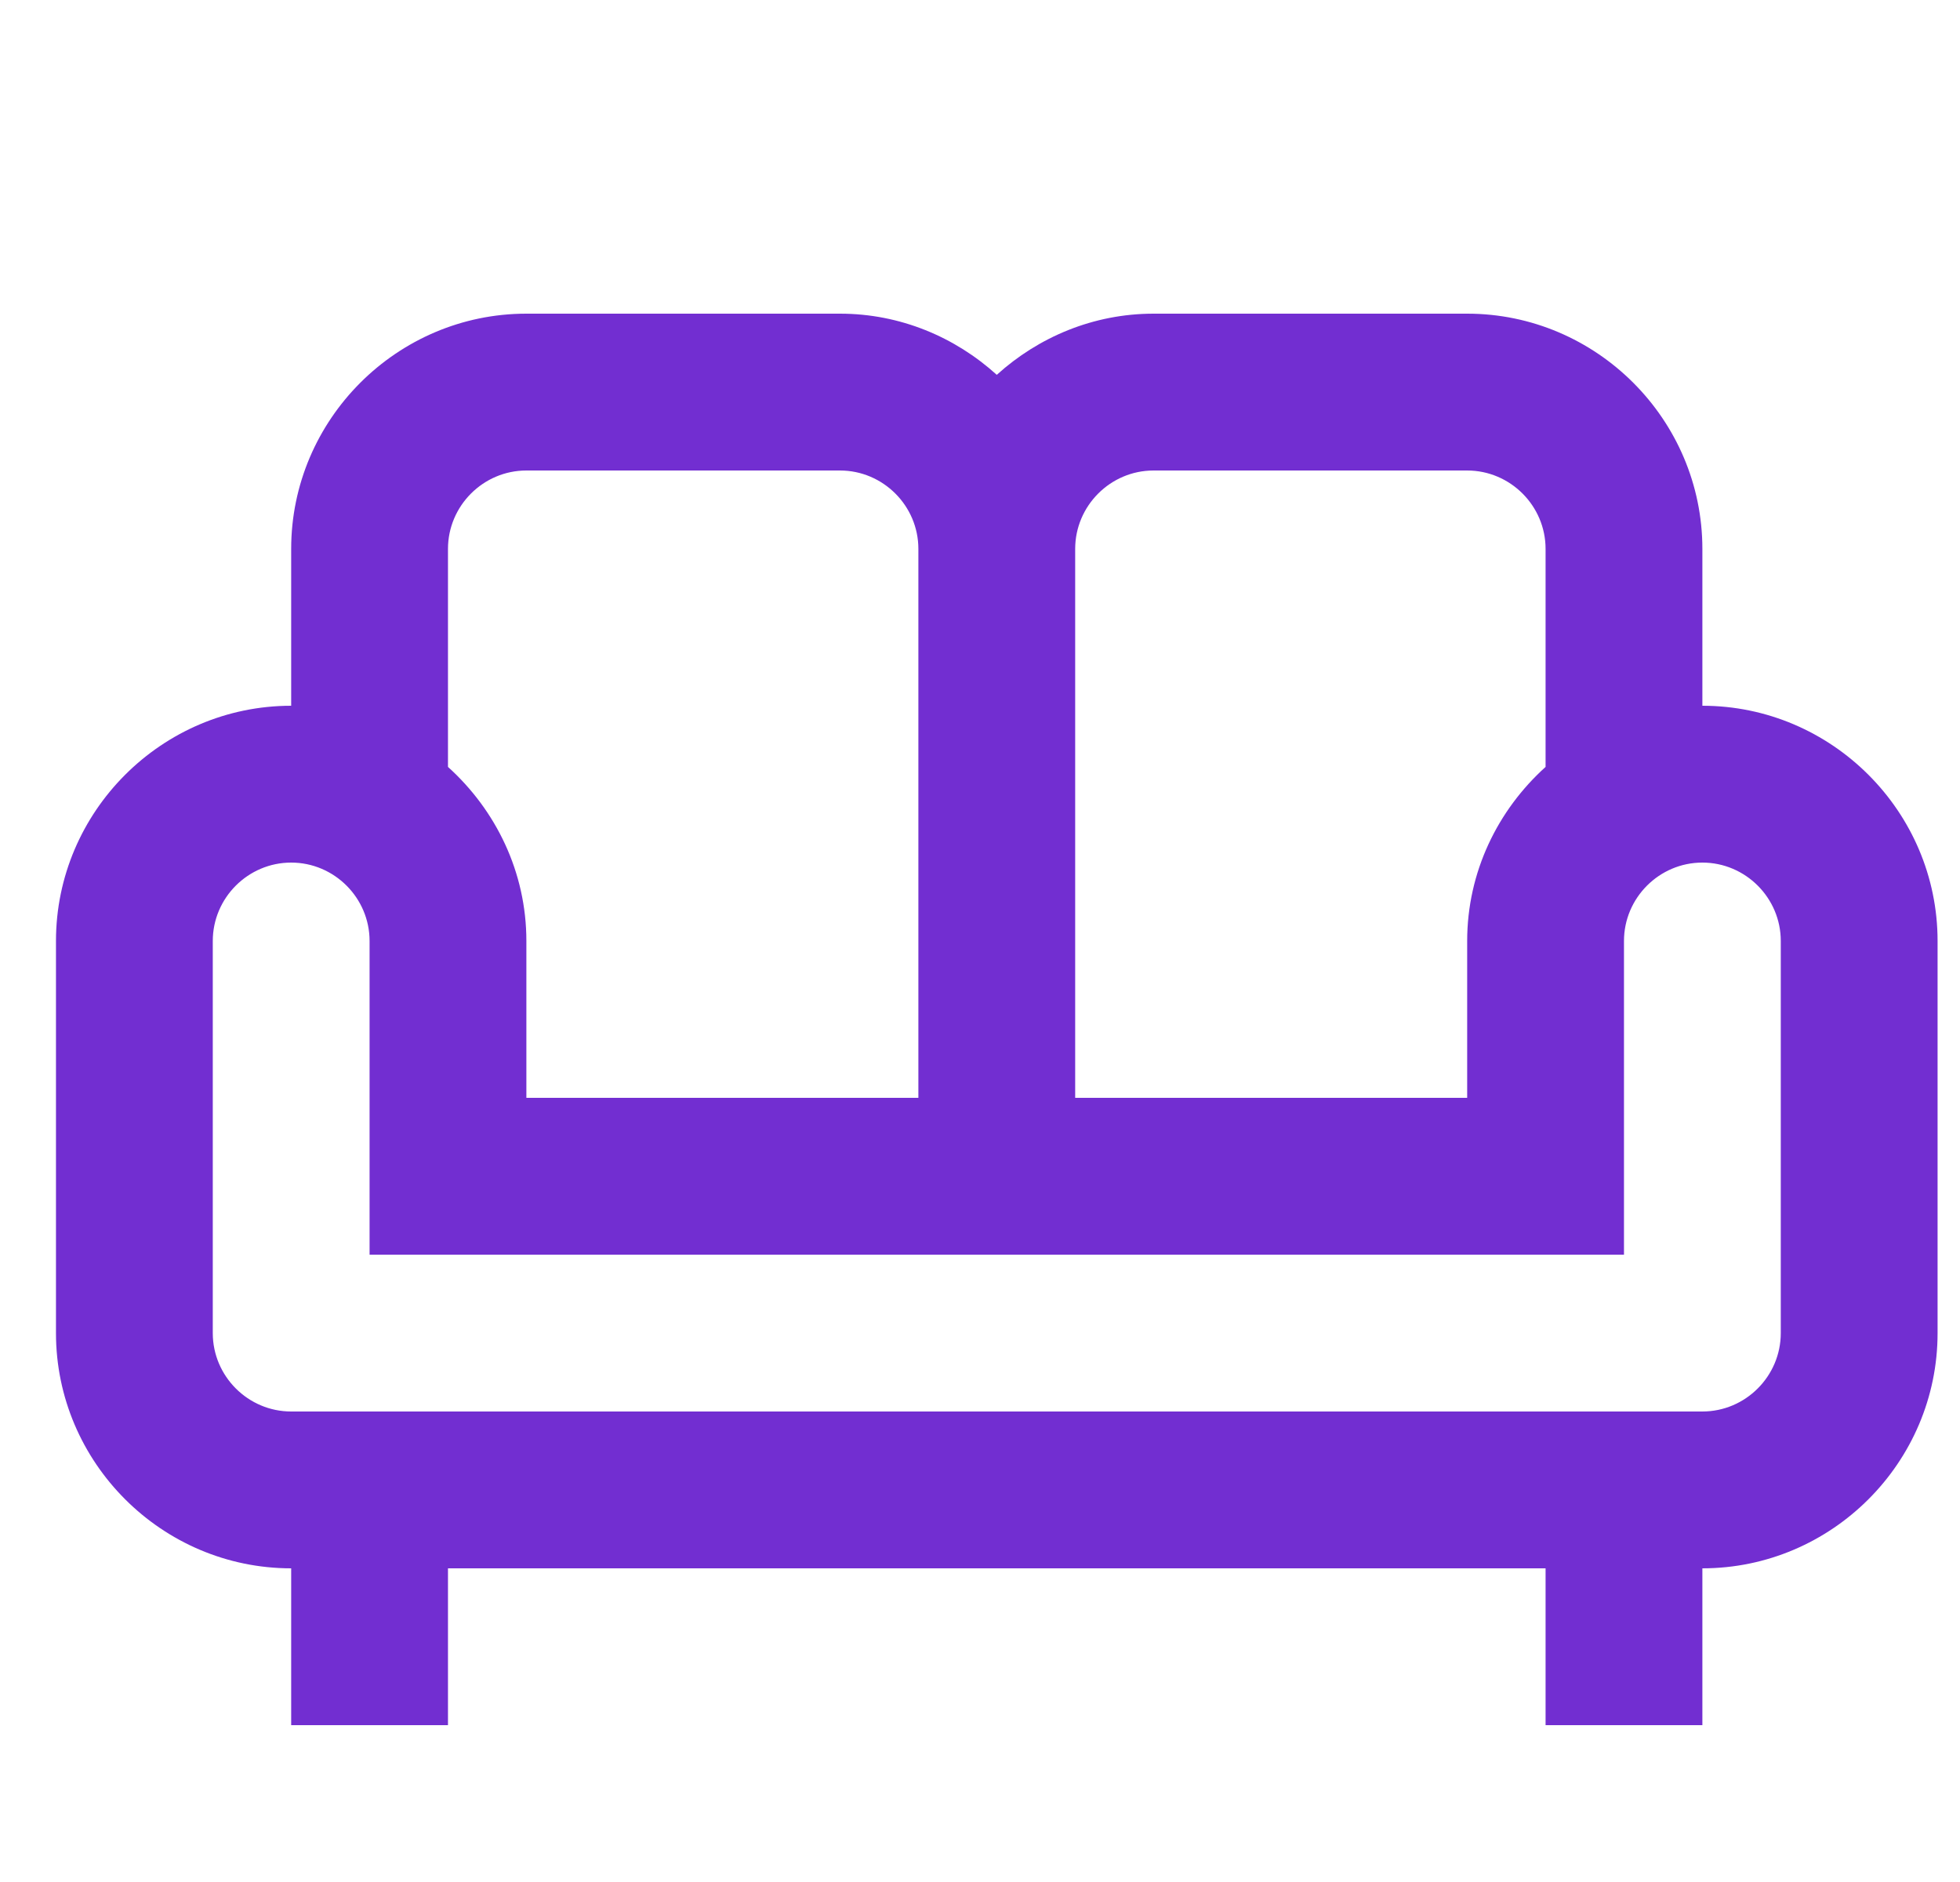 <svg width="25" height="24" viewBox="0 0 25 24" fill="none" xmlns="http://www.w3.org/2000/svg">
<g clip-path="url(#clip0)">
<path d="M21.714 9V7C21.714 5.35 20.364 4 18.714 4H14.714C13.944 4 13.244 4.3 12.714 4.78C12.184 4.3 11.484 4 10.714 4H6.714C5.064 4 3.714 5.35 3.714 7V9C2.064 9 0.714 10.35 0.714 12V17C0.714 18.65 2.064 20 3.714 20V22H5.714V20H19.714V22H21.714V20C23.364 20 24.714 18.65 24.714 17V12C24.714 10.35 23.364 9 21.714 9ZM14.714 6H18.714C19.264 6 19.714 6.45 19.714 7V9.78C19.104 10.33 18.714 11.12 18.714 12V14H13.714V7C13.714 6.45 14.164 6 14.714 6ZM5.714 7C5.714 6.45 6.164 6 6.714 6H10.714C11.264 6 11.714 6.45 11.714 7V14H6.714V12C6.714 11.12 6.324 10.33 5.714 9.78V7ZM22.714 17C22.714 17.55 22.264 18 21.714 18H3.714C3.164 18 2.714 17.55 2.714 17V12C2.714 11.45 3.164 11 3.714 11C4.264 11 4.714 11.45 4.714 12V16H20.714V12C20.714 11.45 21.164 11 21.714 11C22.264 11 22.714 11.45 22.714 12V17Z" fill="#722ED1"/>
</g>
<defs>
<clipPath id="clip0">
<rect width="24" height="24" fill="white" transform="translate(0.714)"/>
</clipPath>
</defs>
</svg>
